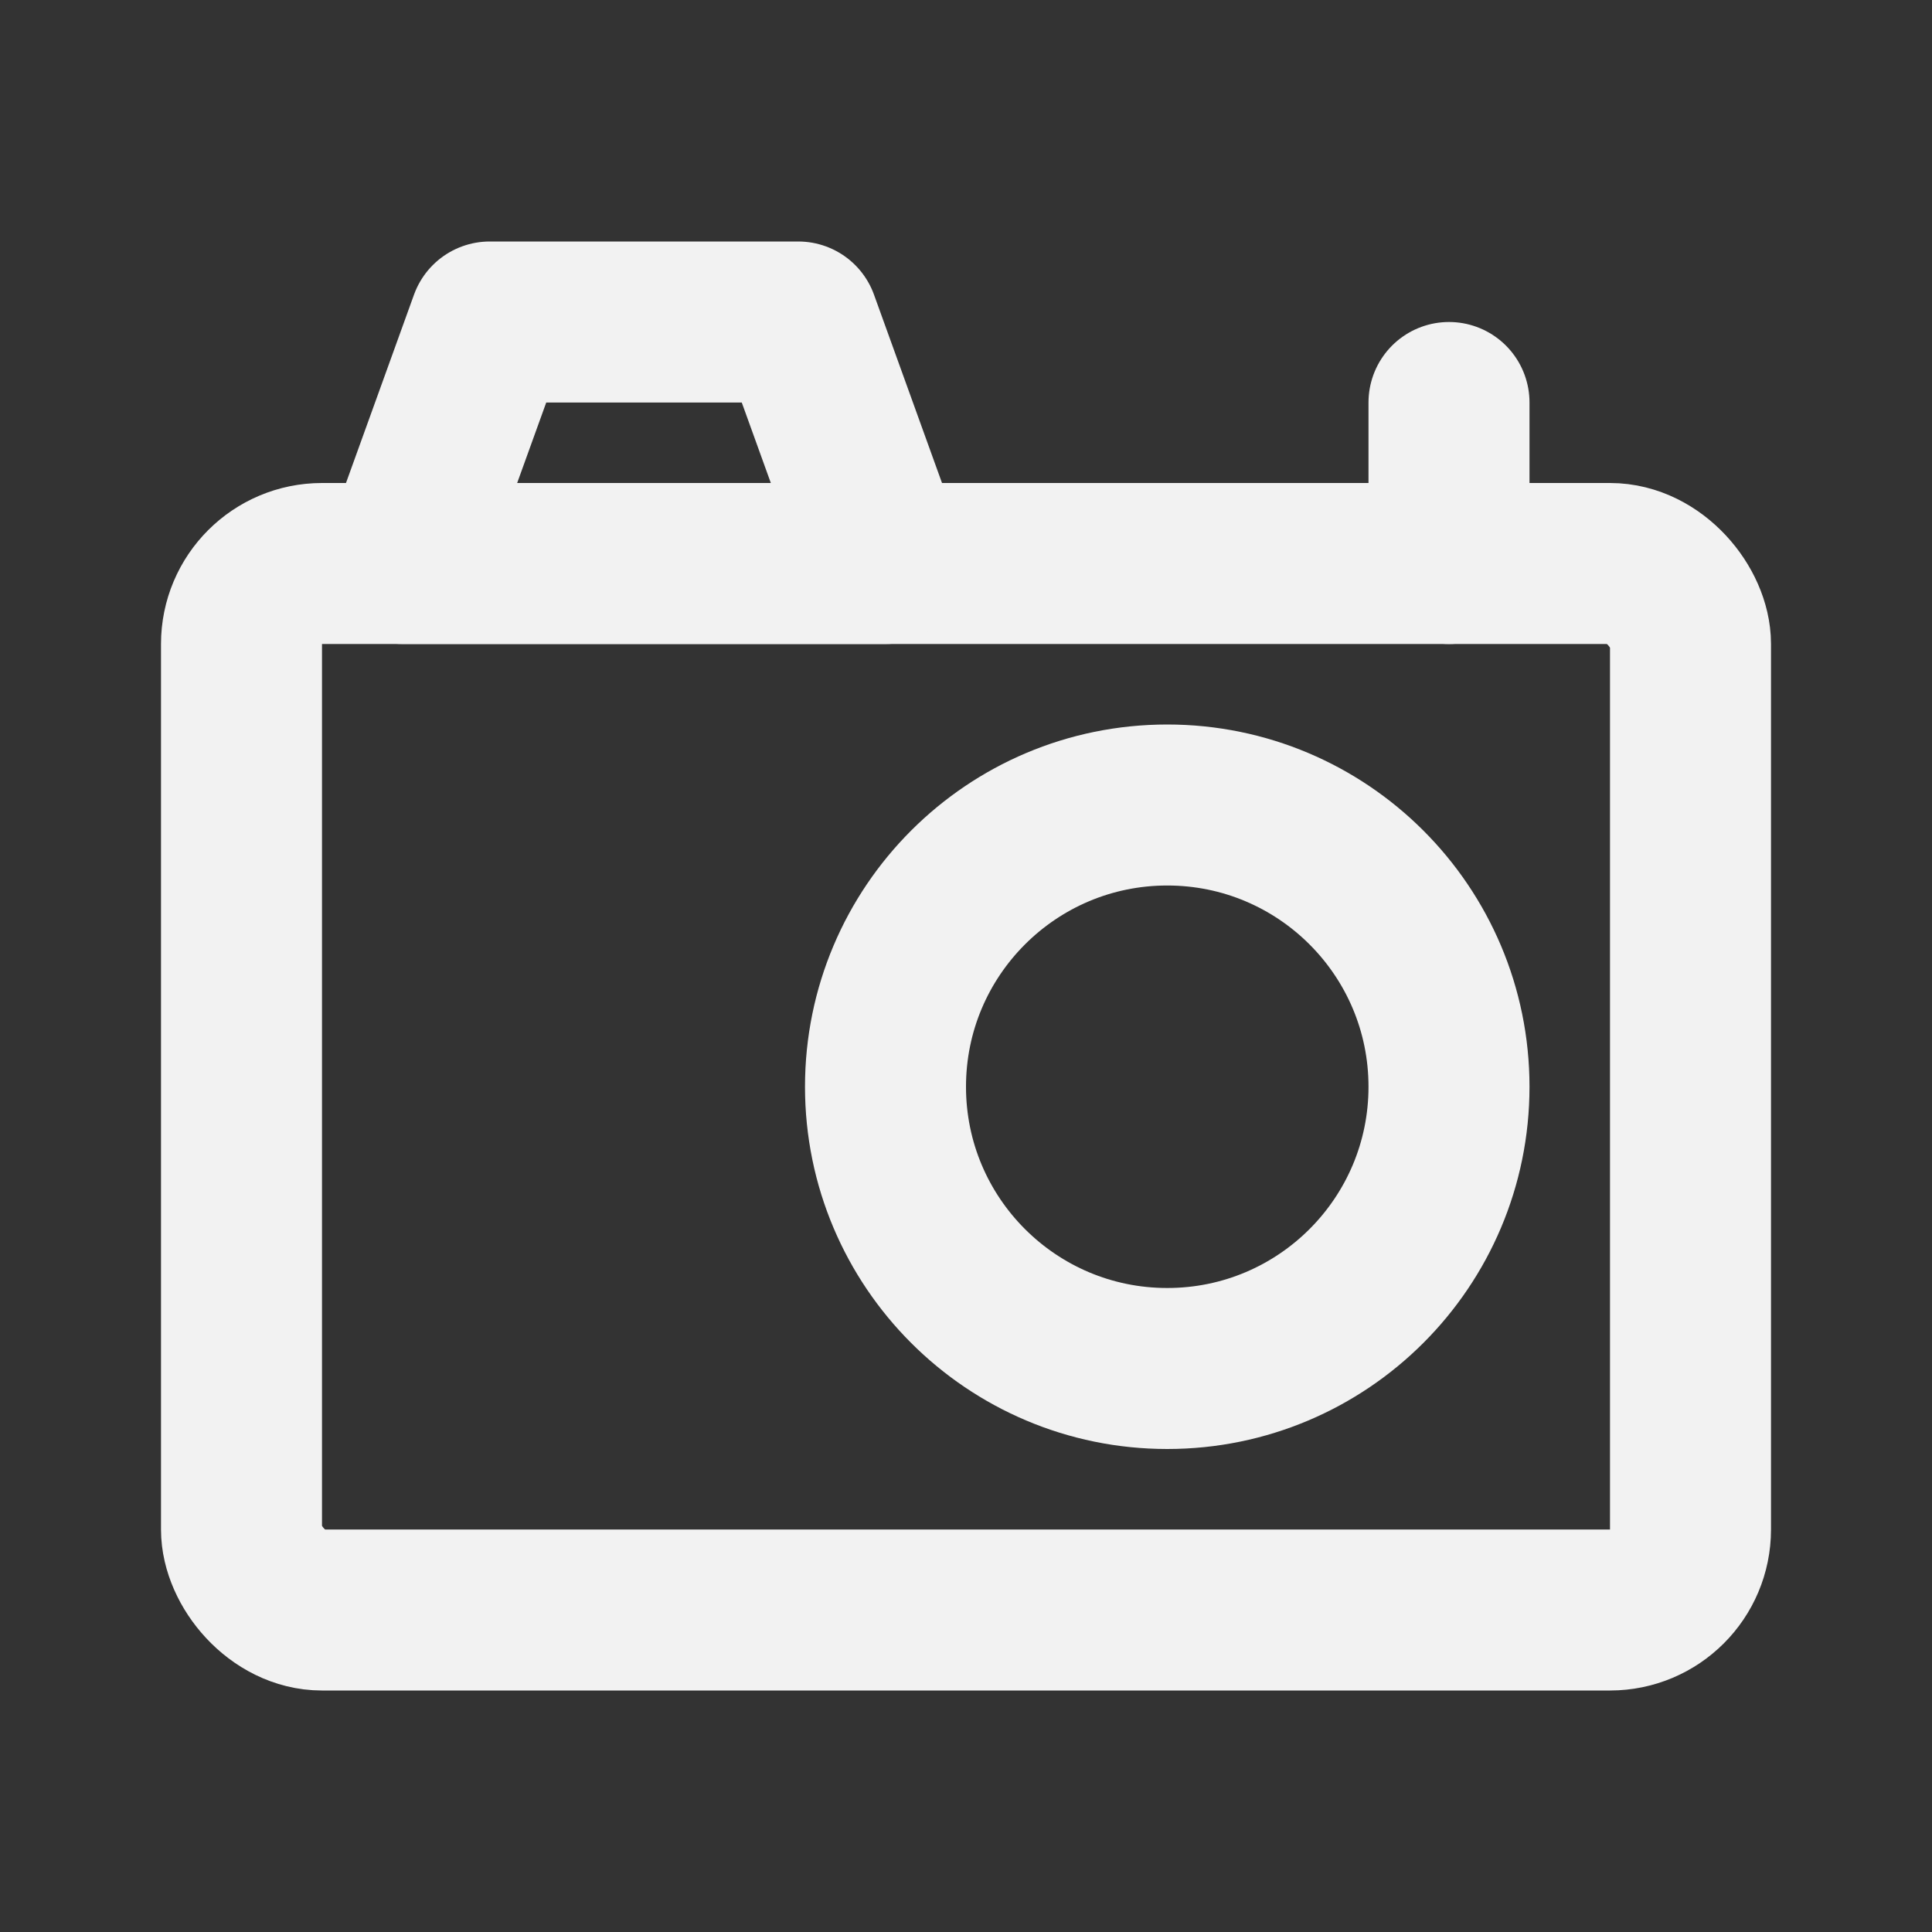 <?xml version="1.0" encoding="UTF-8"?><svg width="24" height="24" viewBox="0 0 48 48" fill="none" xmlns="http://www.w3.org/2000/svg"><rect x="0" y="0" width="48" height="48" fill="#333333" stroke="none"/><rect x="6" y="14" width="36" height="26" rx="2" stroke="#F2F2F2" stroke-width="4" stroke-linecap="round" stroke-linejoin="round"/><path d="M10 14L12.167 8H19.833L22 14H10Z" fill="none" stroke="#F2F2F2" stroke-width="4" stroke-linecap="round" stroke-linejoin="round"/><circle cx="29" cy="27" r="7" fill="none" stroke="#F2F2F2" stroke-width="4" stroke-linecap="round" stroke-linejoin="round"/><path d="M36 10V14" stroke="#F2F2F2" stroke-width="4" stroke-linecap="round"/></svg>